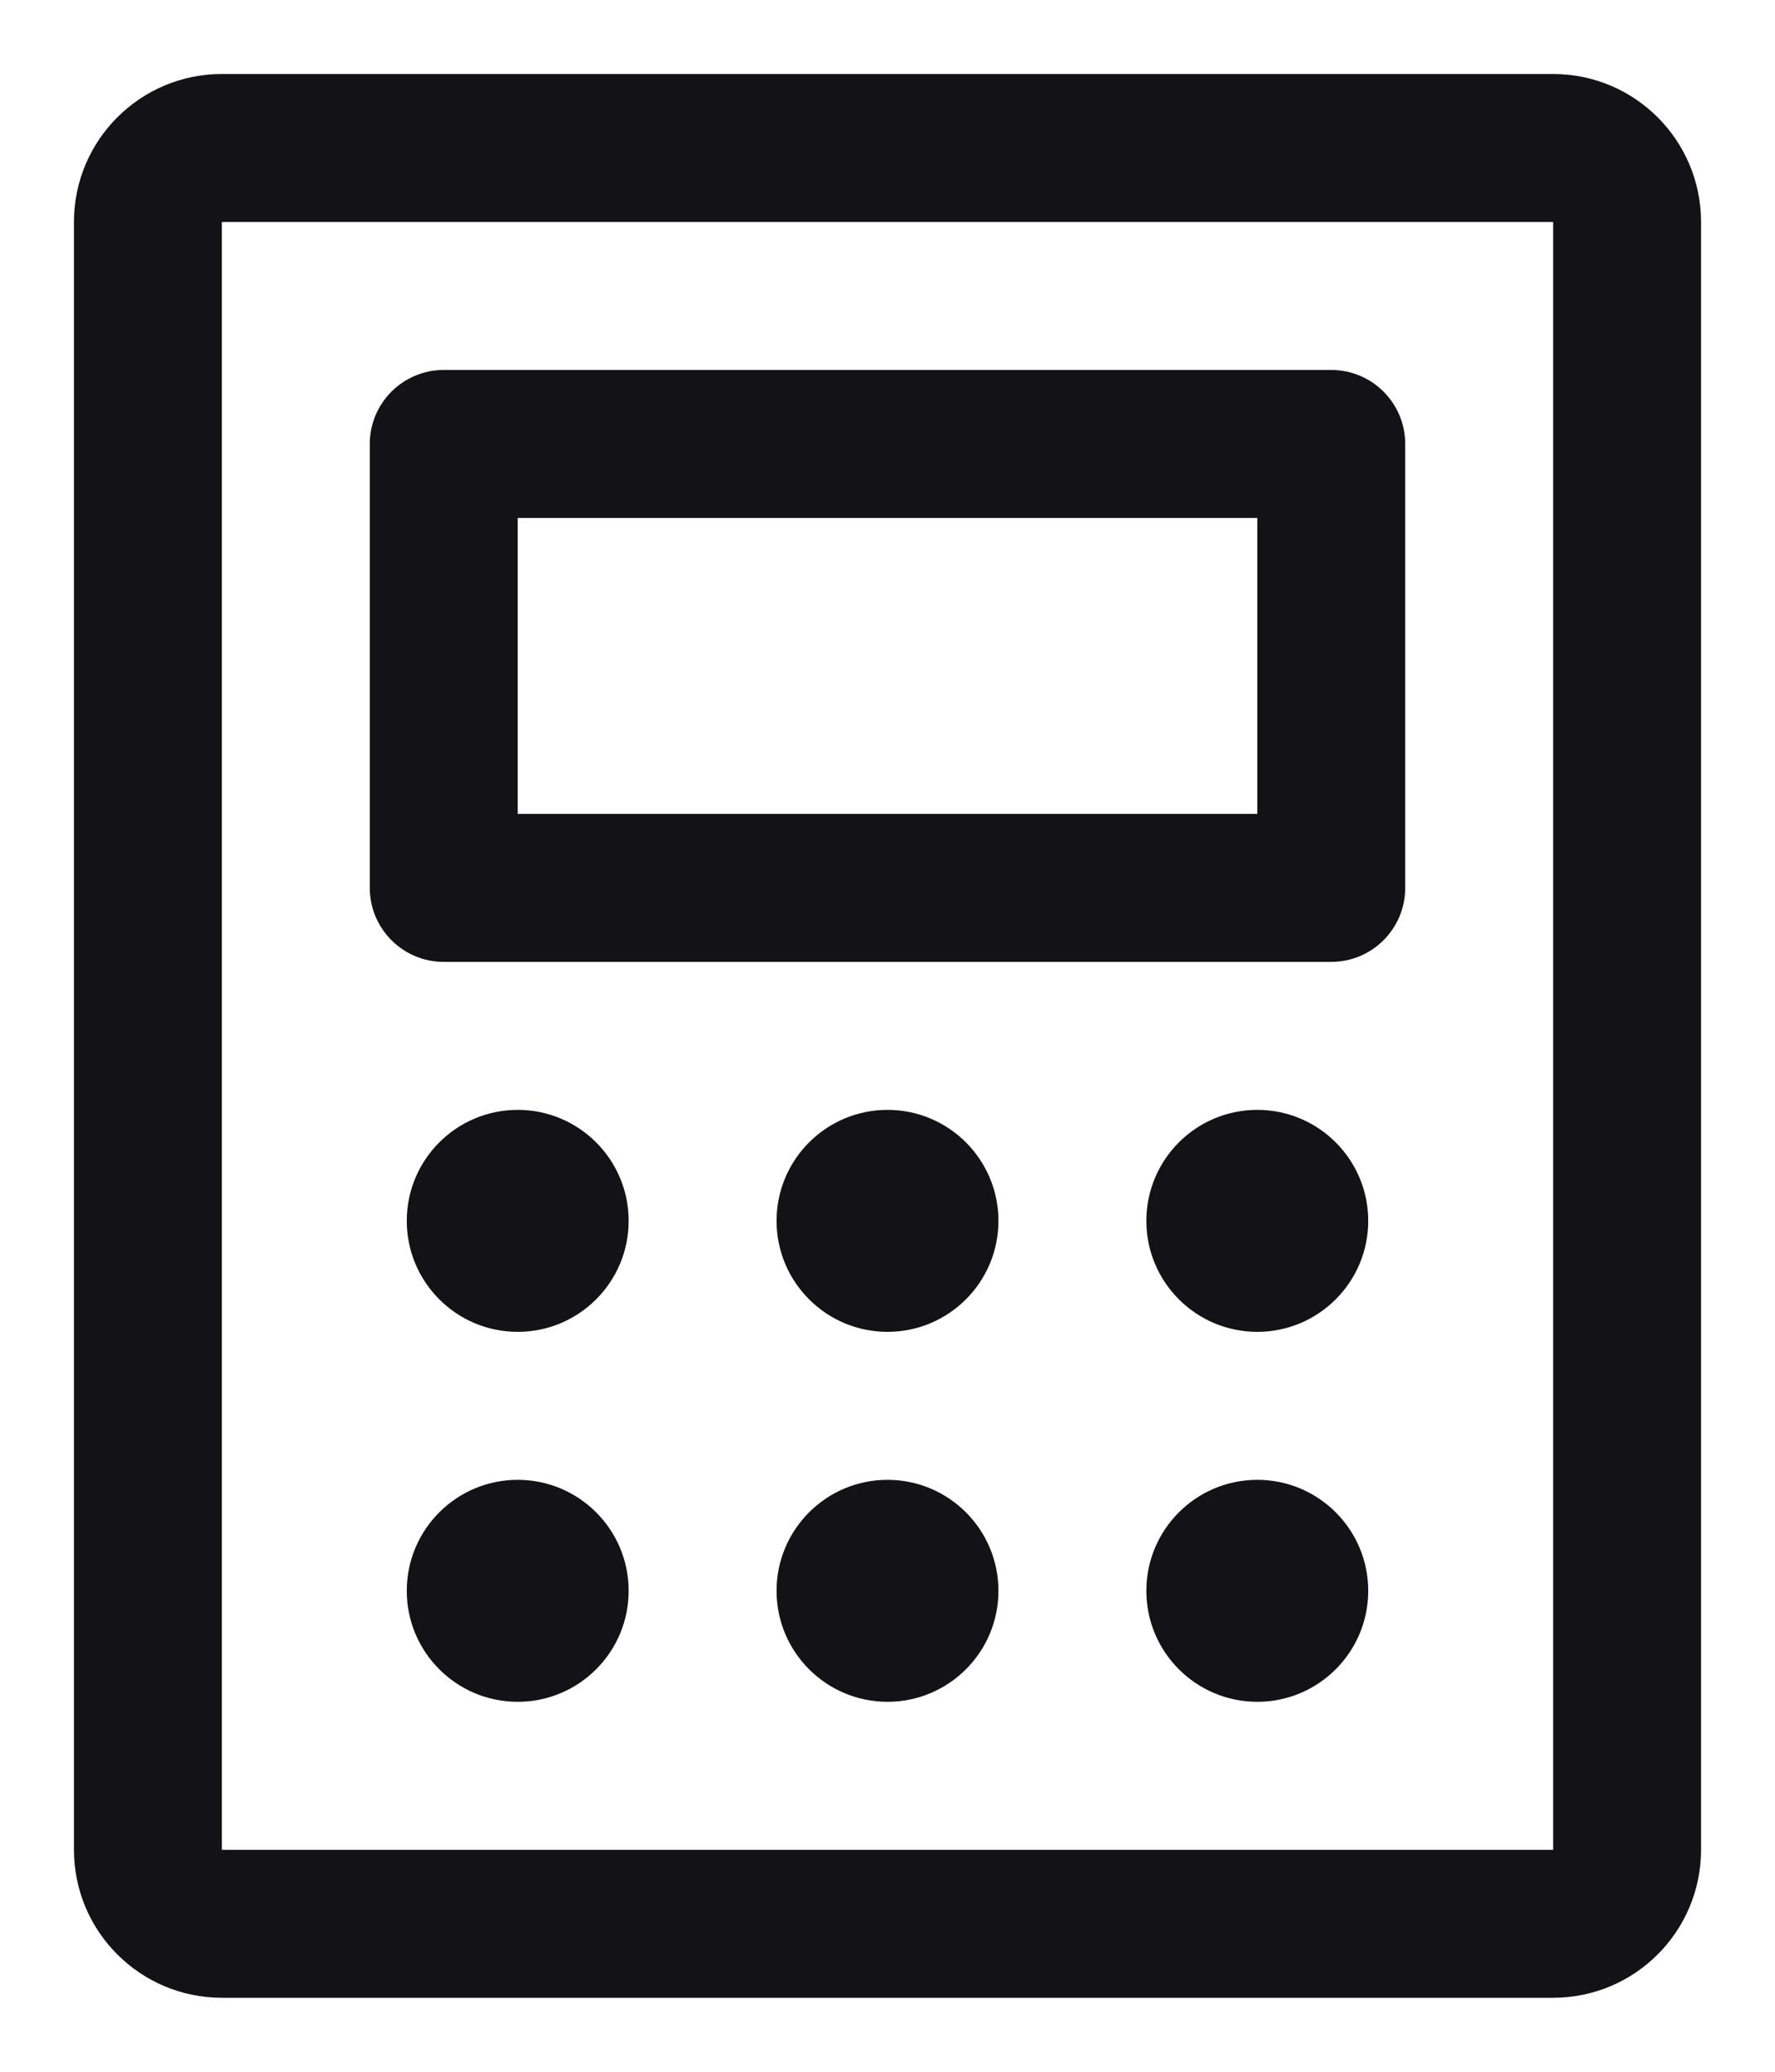 <svg width="18" height="21" viewBox="0 0 18 21" fill="none" xmlns="http://www.w3.org/2000/svg">
<path fill-rule="evenodd" clip-rule="evenodd" d="M4.5 9.75H13.5C13.914 9.75 14.25 9.414 14.25 9V4.5C14.25 4.086 13.914 3.75 13.5 3.75H4.5C4.086 3.75 3.75 4.086 3.75 4.5V9C3.75 9.414 4.086 9.75 4.5 9.75ZM5.25 5.25H12.75V8.25H5.25V5.25ZM15.75 0.75H2.25C1.422 0.75 0.75 1.422 0.75 2.25V18.75C0.75 19.578 1.422 20.25 2.25 20.25H15.75C16.578 20.25 17.25 19.578 17.25 18.75V2.25C17.25 1.422 16.578 0.75 15.75 0.75ZM15.75 18.75H2.25V2.25H15.75V18.75ZM6.375 12.375C6.375 12.996 5.871 13.5 5.25 13.5C4.629 13.5 4.125 12.996 4.125 12.375C4.125 11.754 4.629 11.25 5.25 11.25C5.871 11.25 6.375 11.754 6.375 12.375ZM10.125 12.375C10.125 12.996 9.621 13.5 9 13.5C8.379 13.5 7.875 12.996 7.875 12.375C7.875 11.754 8.379 11.25 9 11.25C9.621 11.25 10.125 11.754 10.125 12.375ZM13.875 12.375C13.875 12.996 13.371 13.5 12.75 13.5C12.129 13.5 11.625 12.996 11.625 12.375C11.625 11.754 12.129 11.25 12.75 11.25C13.371 11.25 13.875 11.754 13.875 12.375ZM6.375 16.125C6.375 16.746 5.871 17.25 5.25 17.25C4.629 17.25 4.125 16.746 4.125 16.125C4.125 15.504 4.629 15 5.25 15C5.871 15 6.375 15.504 6.375 16.125ZM10.125 16.125C10.125 16.746 9.621 17.25 9 17.25C8.379 17.25 7.875 16.746 7.875 16.125C7.875 15.504 8.379 15 9 15C9.621 15 10.125 15.504 10.125 16.125ZM13.875 16.125C13.875 16.746 13.371 17.25 12.75 17.25C12.129 17.25 11.625 16.746 11.625 16.125C11.625 15.504 12.129 15 12.75 15C13.371 15 13.875 15.504 13.875 16.125Z" fill="#121217"/>
</svg>
